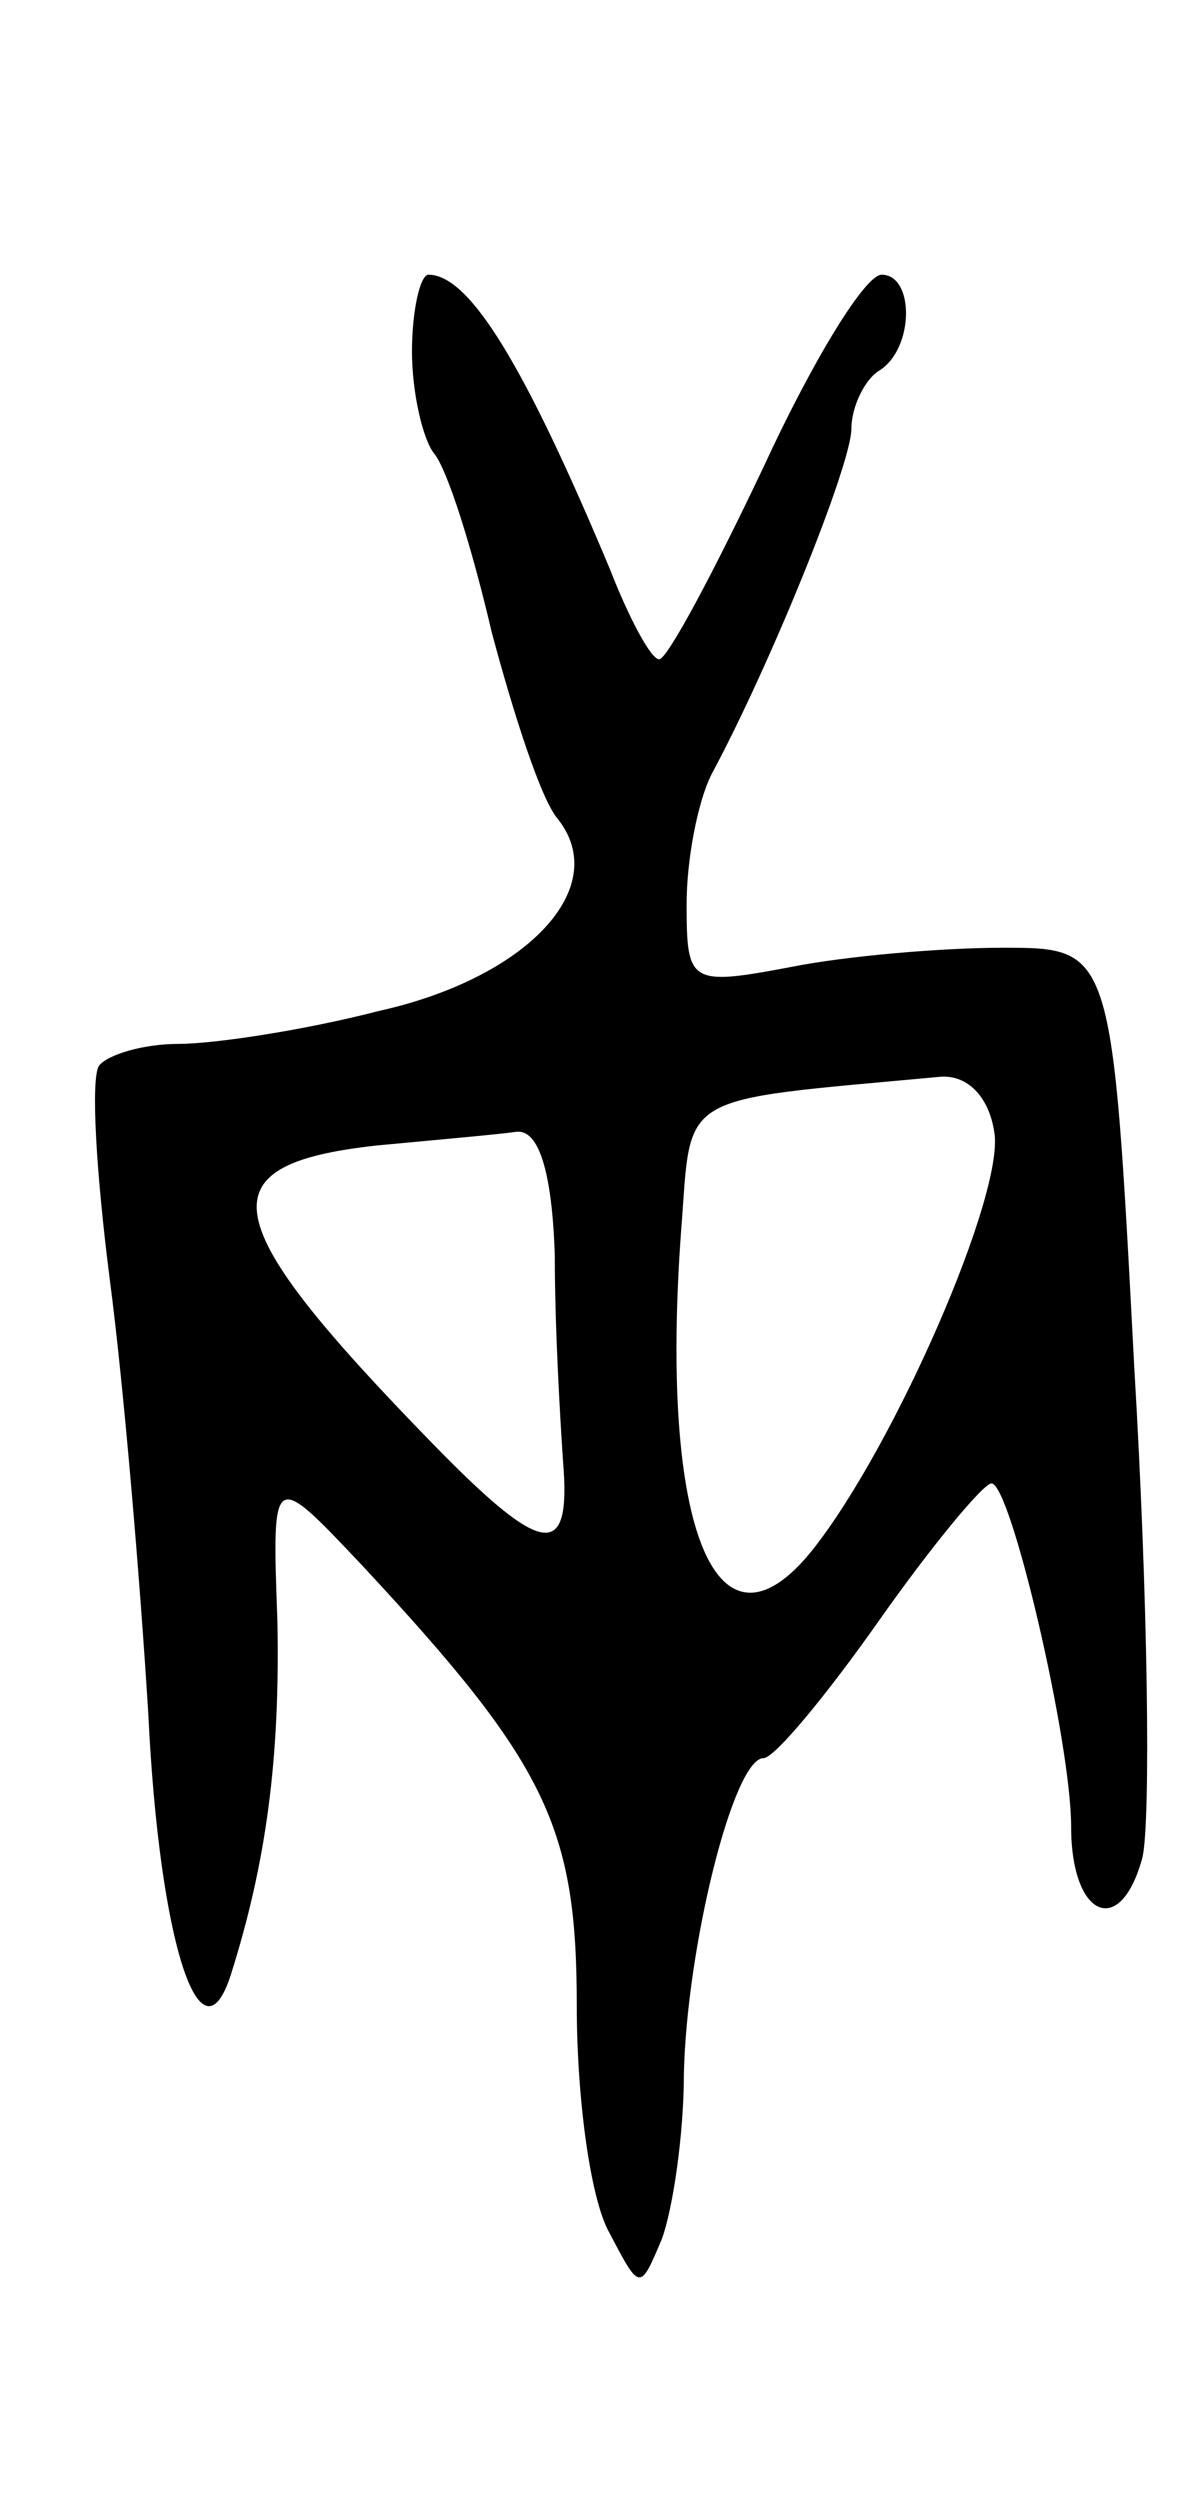 <svg version="1.0" xmlns="http://www.w3.org/2000/svg"
 width="43pt" height="91pt" viewBox="0 0 43 91"
 preserveAspectRatio="xMidYMid meet">
<g transform="translate(0,91) scale(0.1,-0.1)"
fill="#000000" stroke="none">
<path d="M150 782 c0 -15 4 -32 8 -37 5 -6 14 -35 21 -65 8 -30 18 -61 24 -68
20 -25 -11 -58 -65 -70 -27 -7 -60 -12 -73 -12 -13 0 -26 -4 -29 -8 -3 -5 -1
-39 4 -78 5 -38 11 -109 14 -158 4 -83 19 -129 30 -95 13 41 18 79 17 129 -2
55 -2 55 31 20 67 -72 78 -95 78 -160 0 -34 5 -71 12 -83 11 -21 11 -21 19 -2
4 11 8 38 8 60 1 46 18 115 29 115 4 0 23 23 42 50 19 27 38 50 41 50 7 0 29
-94 29 -125 0 -33 18 -41 26 -11 3 14 2 94 -3 178 -8 153 -8 153 -48 153 -22
0 -57 -3 -77 -7 -37 -7 -38 -6 -38 23 0 16 4 37 9 47 22 41 51 113 51 126 0 8
5 18 10 21 13 8 13 35 1 35 -6 0 -25 -31 -43 -70 -18 -38 -35 -70 -38 -70 -3
0 -11 15 -18 33 -31 74 -51 107 -66 107 -3 0 -6 -13 -6 -28z m212 -284 c4 -22
-36 -114 -66 -152 -35 -44 -56 7 -48 116 4 51 -3 47 94 56 10 1 18 -7 20 -20z
m-160 -45 c0 -27 2 -60 3 -75 3 -36 -7 -35 -47 6 -80 82 -84 102 -21 109 21 2
44 4 51 5 8 1 13 -14 14 -45z"/>
</g>
</svg>

